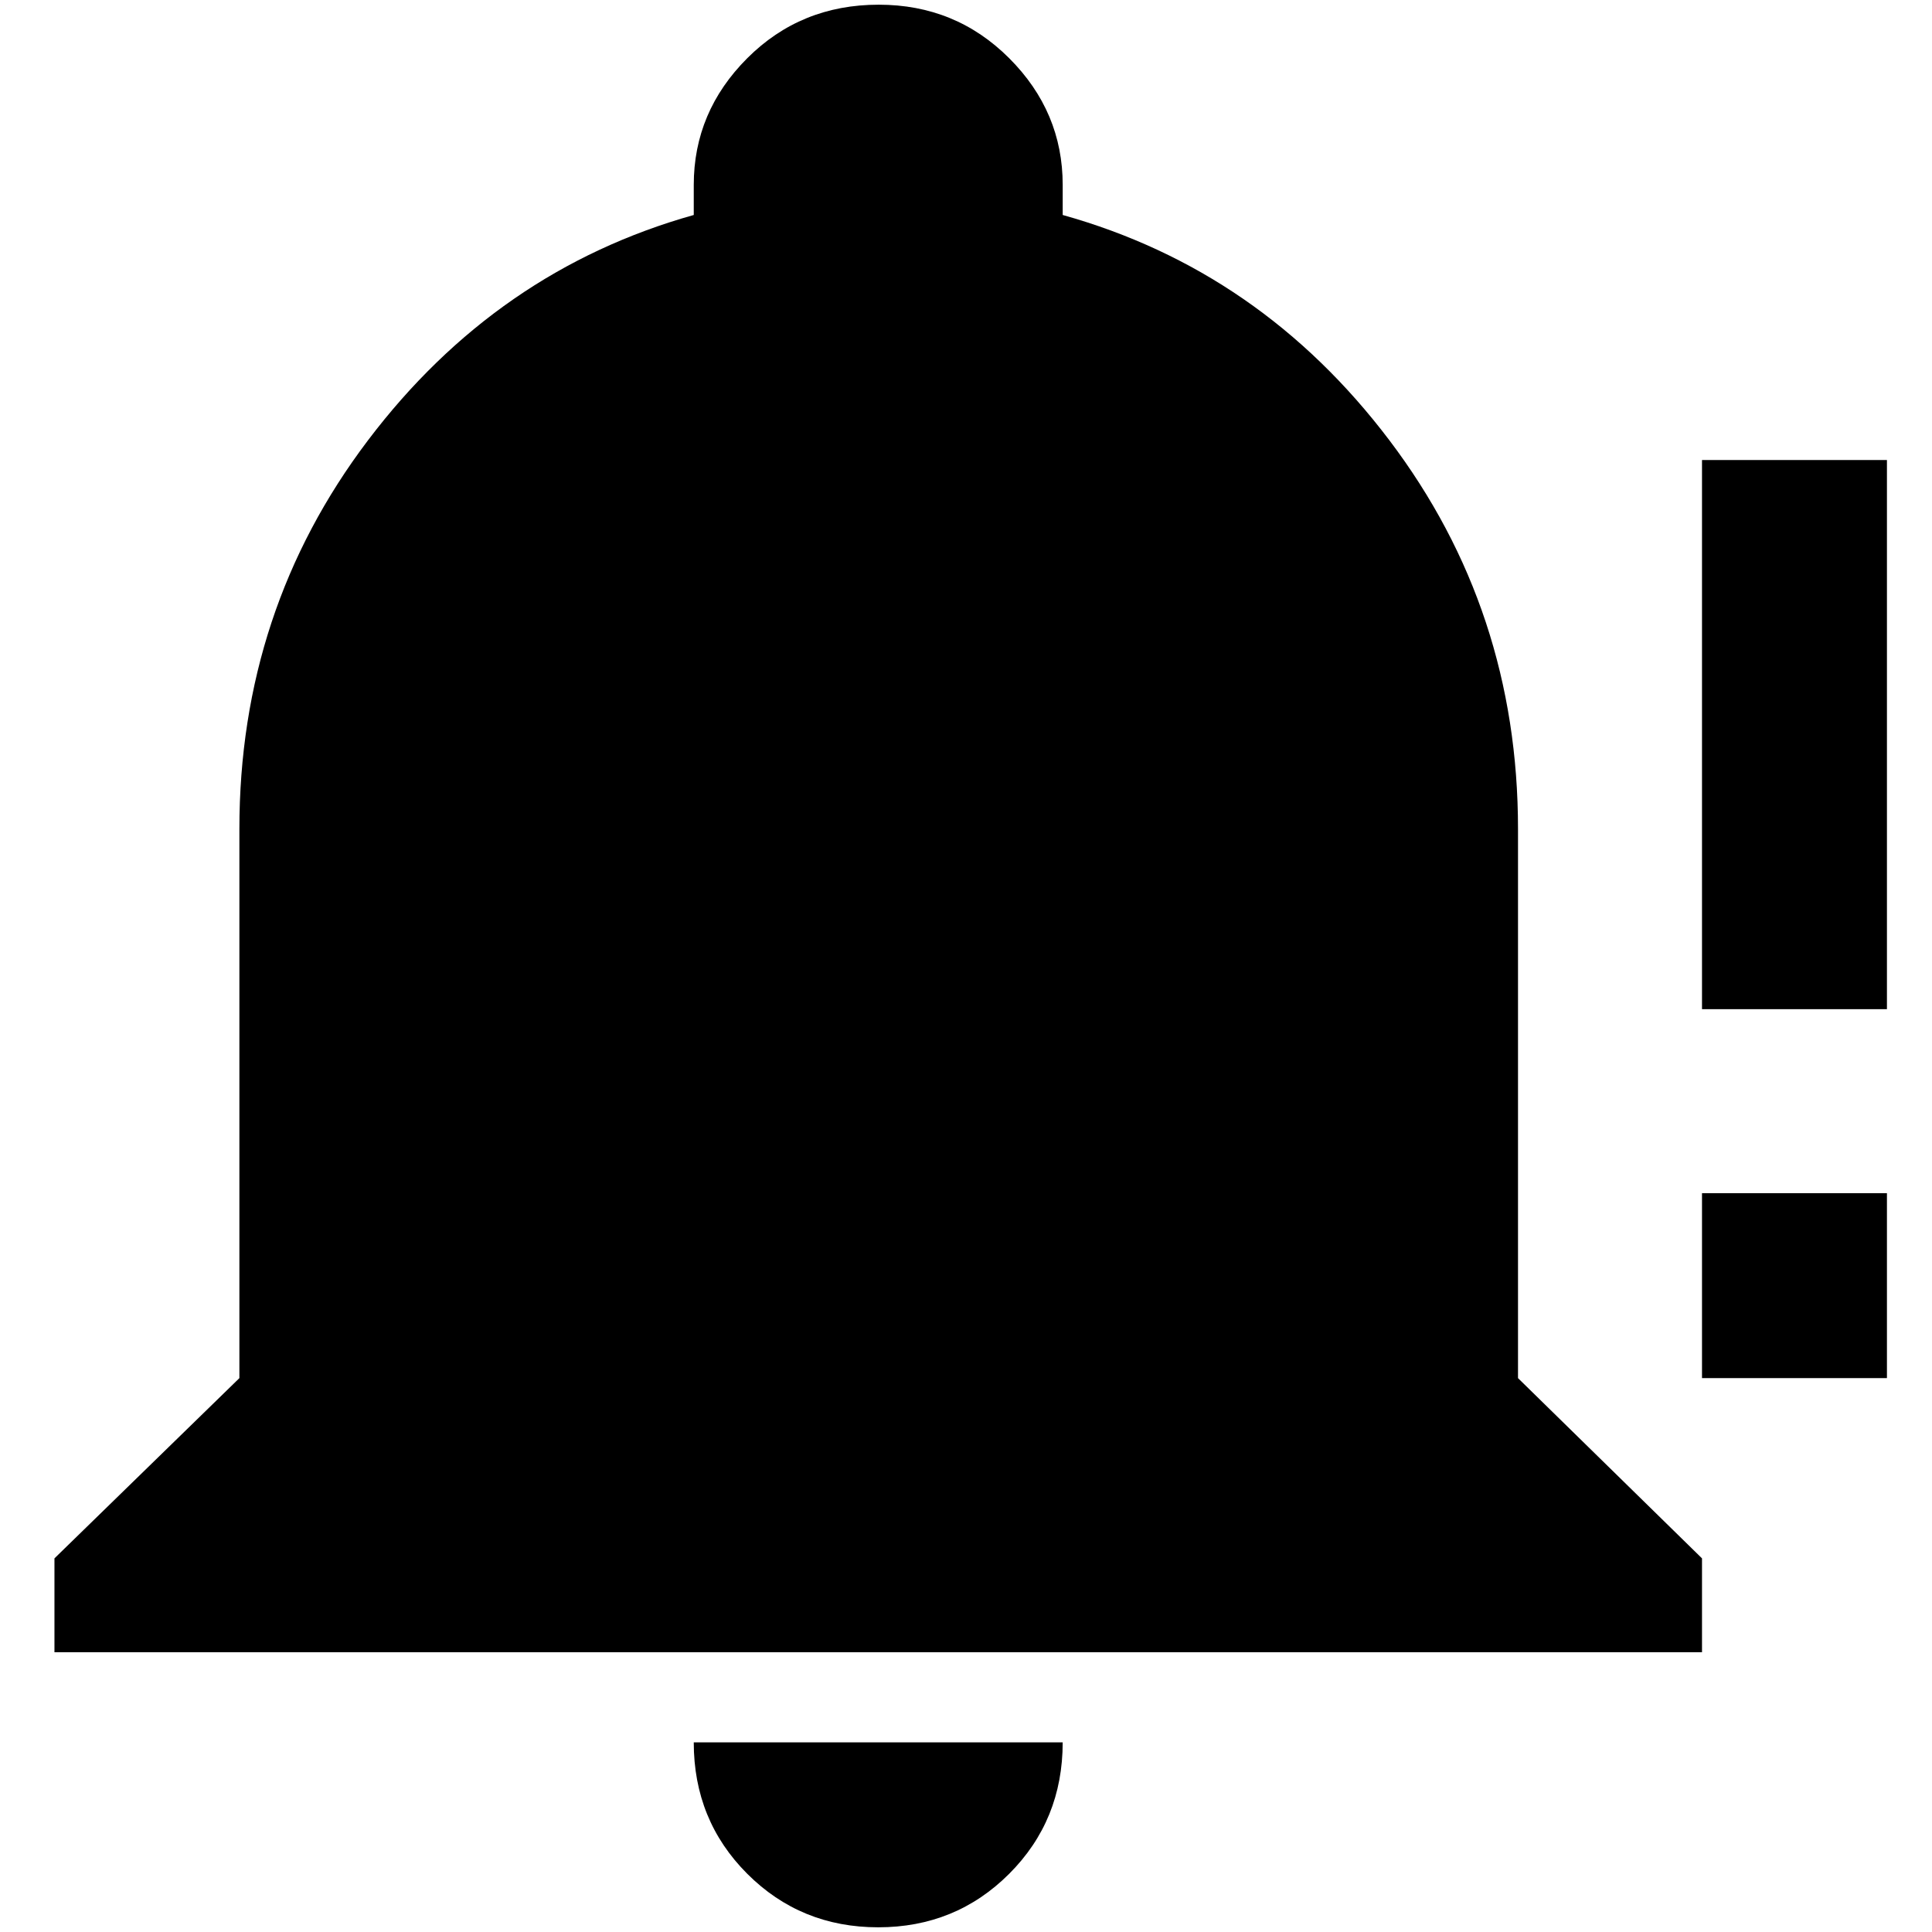 <?xml version="1.0" standalone="no"?>
<!DOCTYPE svg PUBLIC "-//W3C//DTD SVG 1.1//EN" "http://www.w3.org/Graphics/SVG/1.1/DTD/svg11.dtd" >
<svg xmlns="http://www.w3.org/2000/svg" xmlns:xlink="http://www.w3.org/1999/xlink" version="1.1" width="2048" height="2048" viewBox="-10 0 2058 2048">
   <path fill="currentColor"
d="M2000 485v585h-197v-585h197zM1803 1266h197v197h-197v-197zM926 0q-83 0 -140 57t-57 135v32q-210 59 -347 240t-137 414v585l-197 192v100h1755v-100l-196 -192v-585q0 -233 -137 -414t-348 -240v-32q0 -78 -57 -135t-139 -57zM729 1851q0 83 57 140t139.5 57
t139.5 -57t57 -140h-393z" />
</svg>
